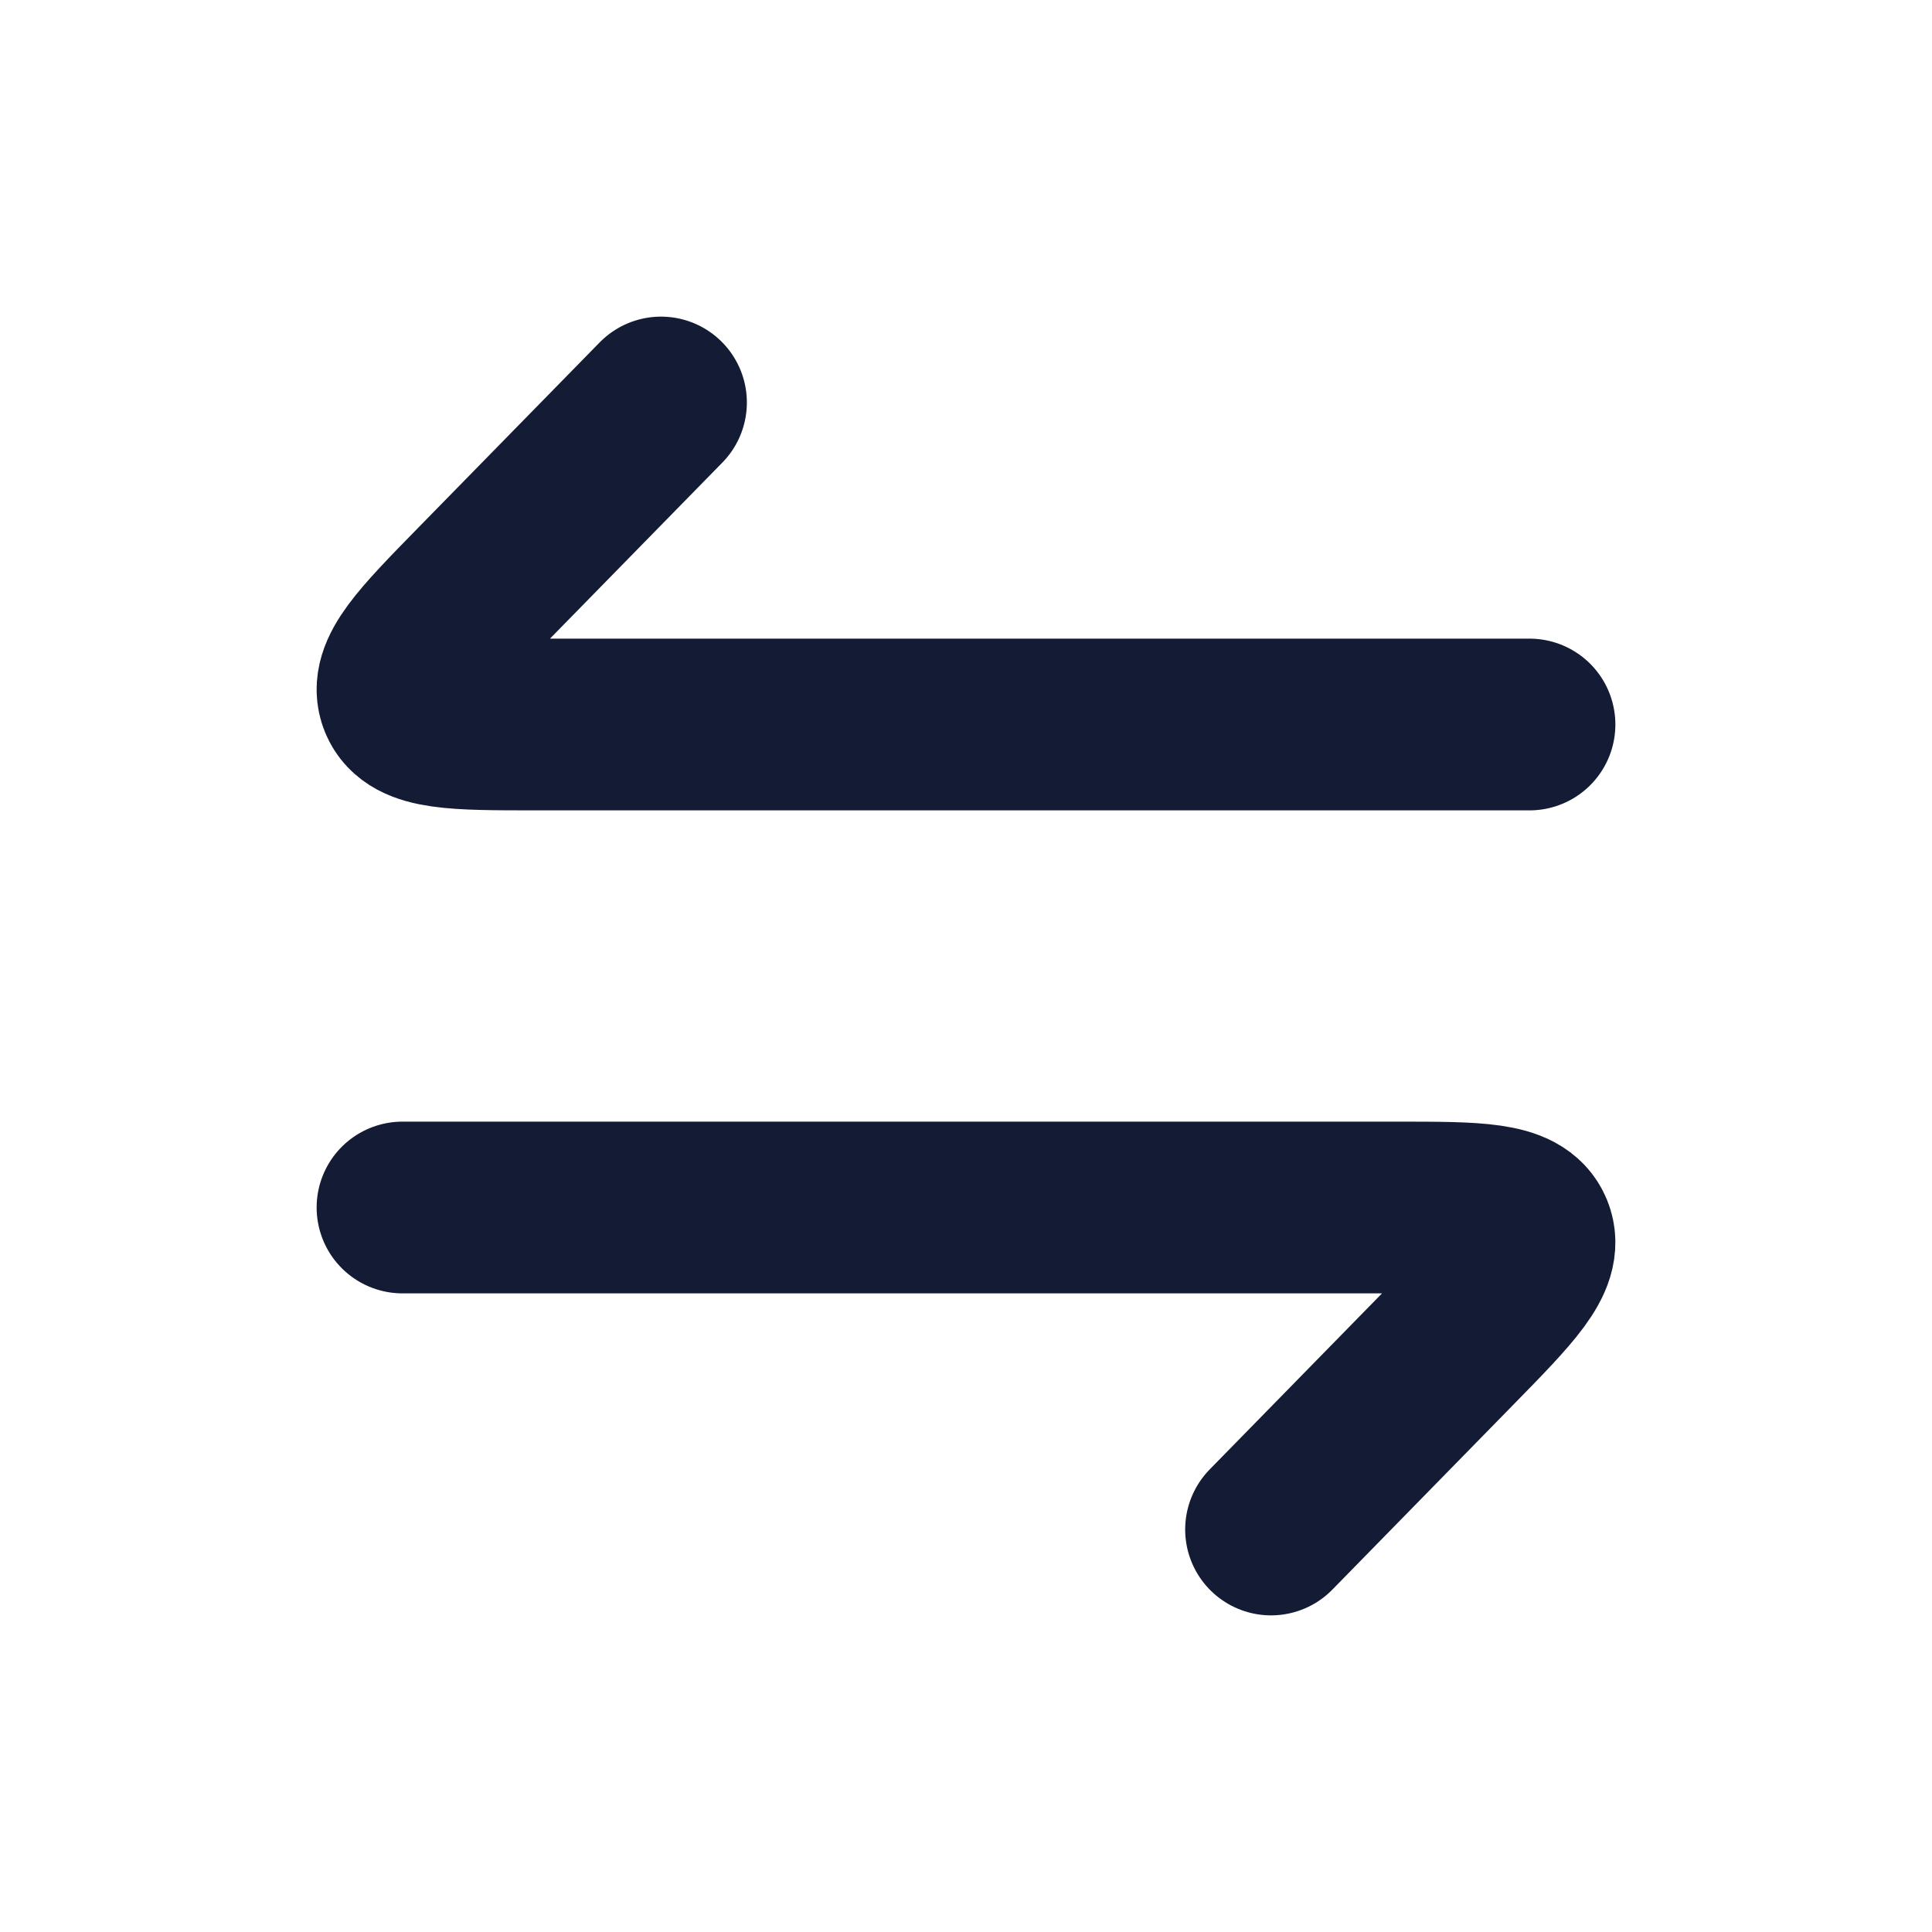 <svg width="45" height="45" viewBox="0 0 45 45" fill="none" xmlns="http://www.w3.org/2000/svg">
<path d="M35.625 16.875H12.485C10.599 16.875 9.656 16.875 9.421 16.296C9.187 15.717 9.853 15.036 11.187 13.674L15.396 9.375" stroke="#141B34" stroke-width="4" stroke-linecap="round" stroke-linejoin="round"/>
<path d="M9.375 28.125H32.515C34.401 28.125 35.344 28.125 35.579 28.704C35.813 29.282 35.147 29.964 33.813 31.326L29.605 35.625" stroke="#141B34" stroke-width="4" stroke-linecap="round" stroke-linejoin="round"/>
</svg>
